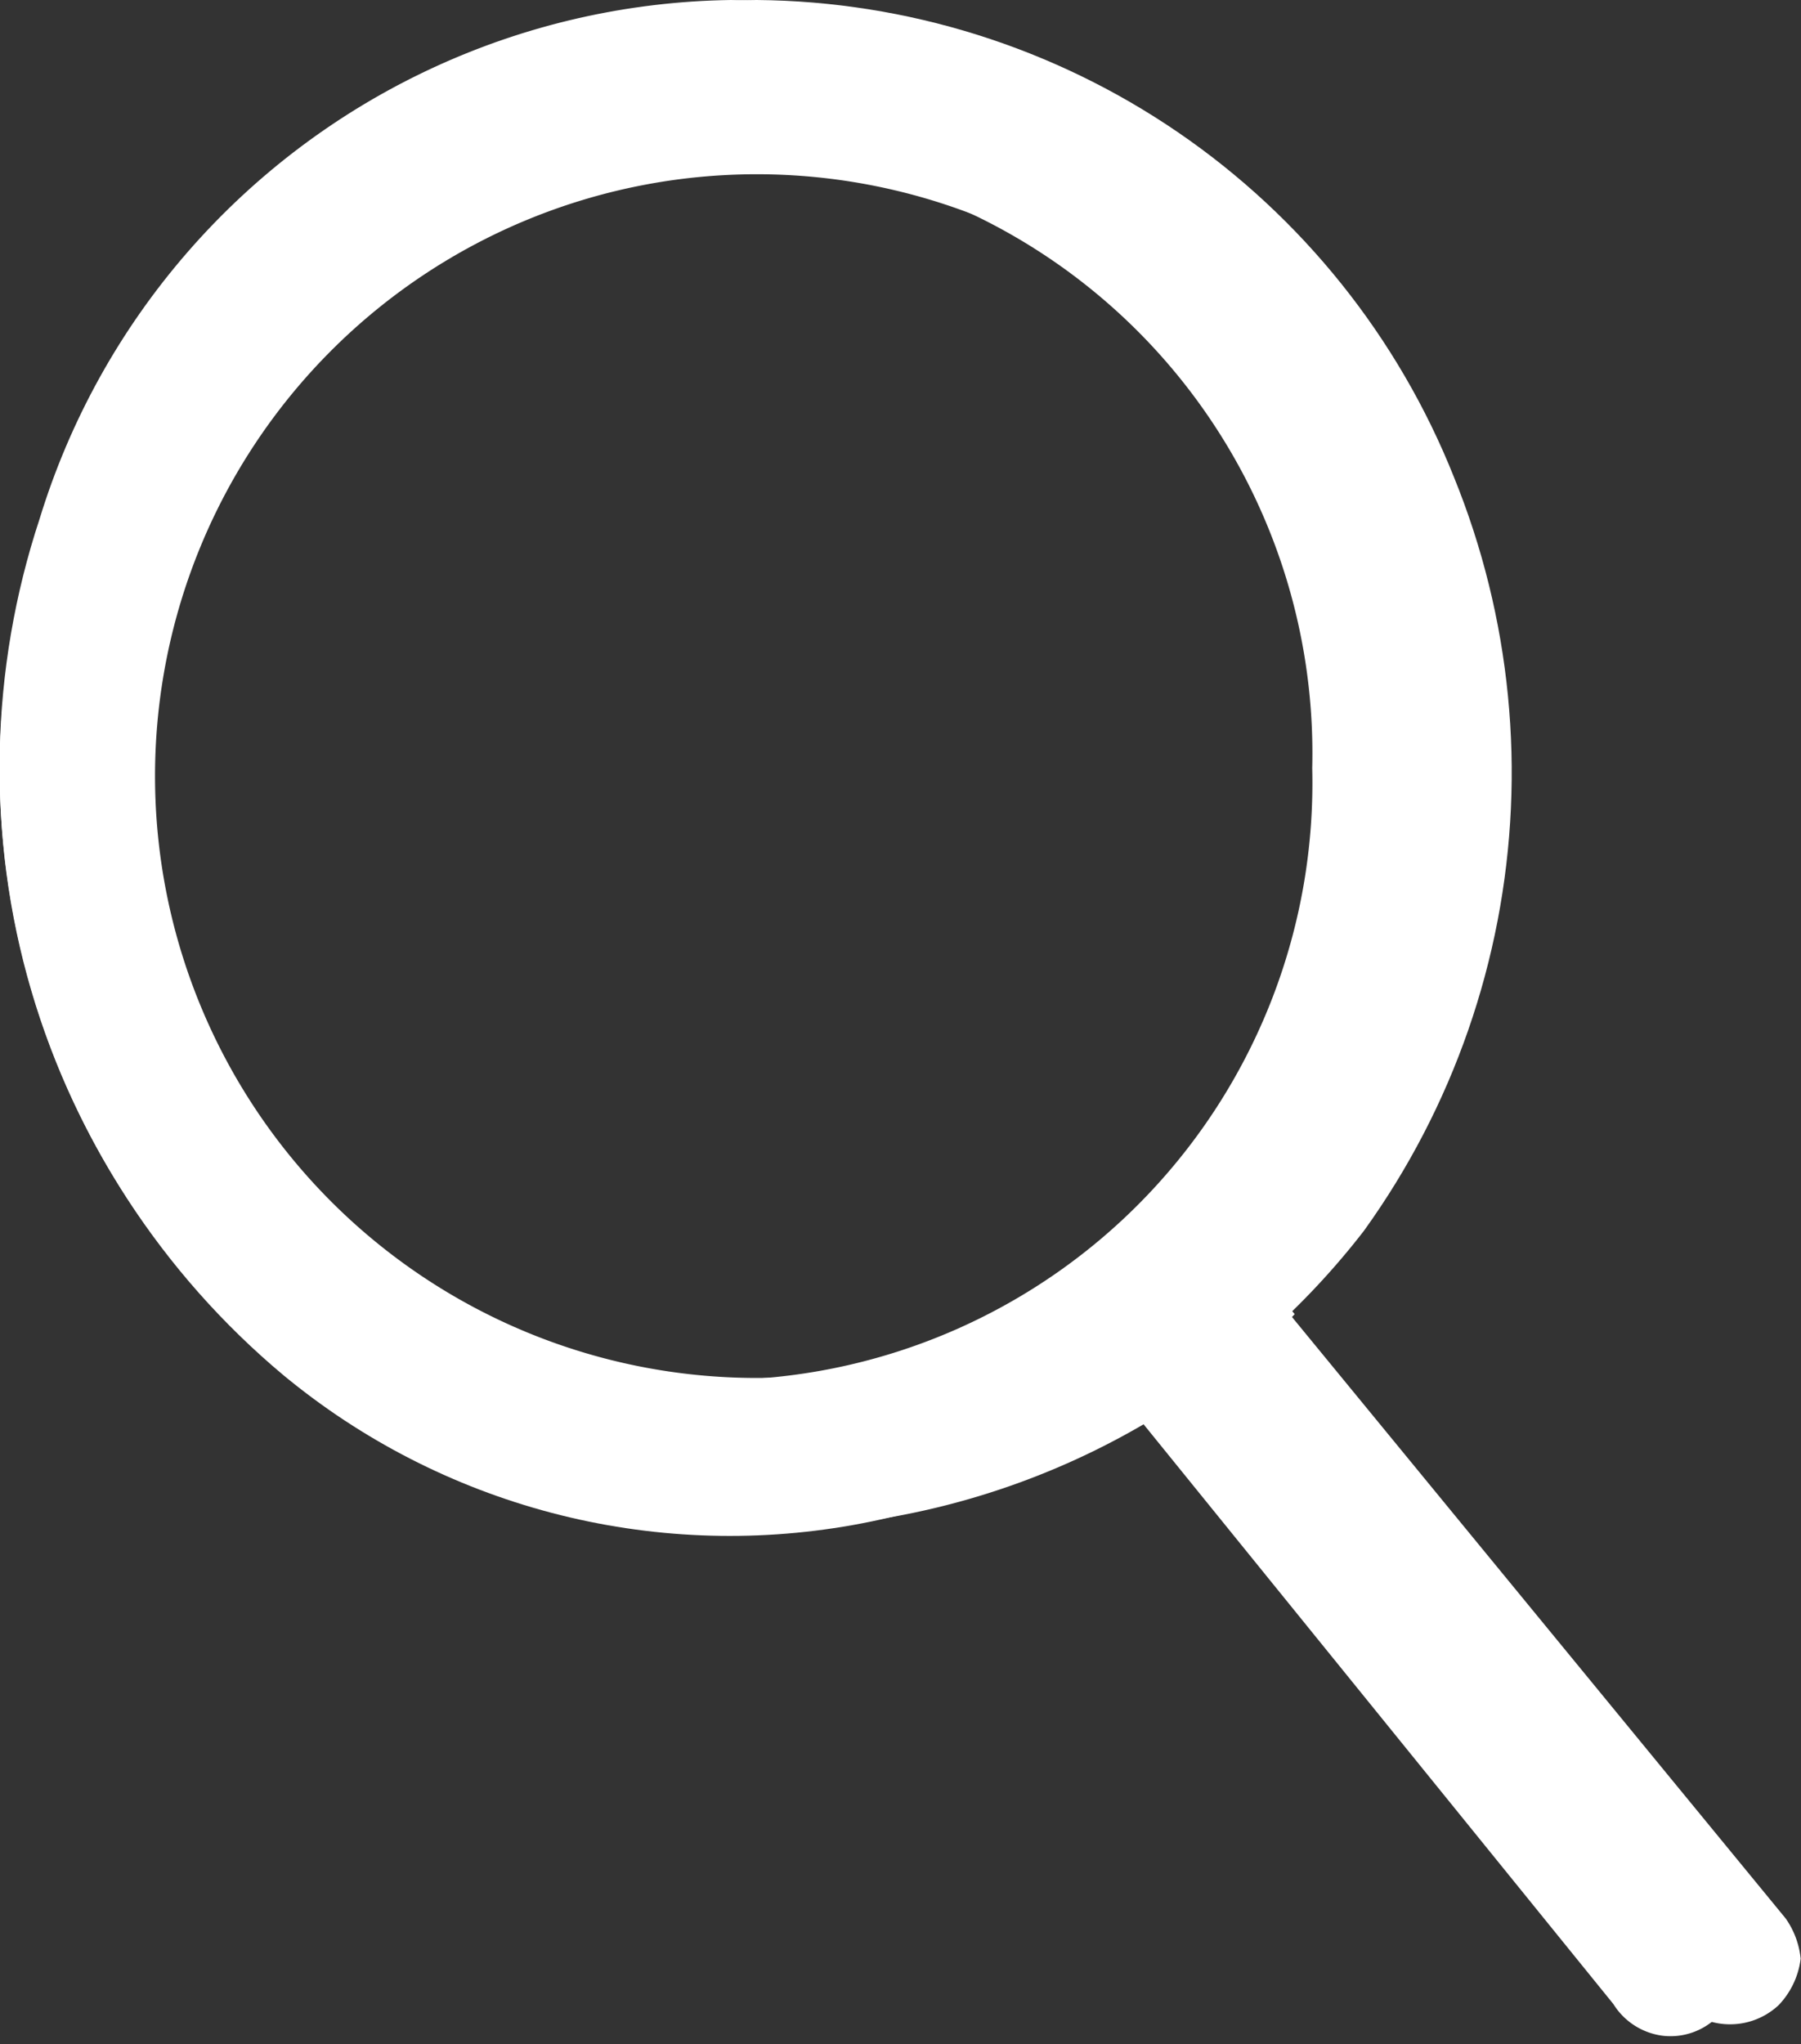 <svg id="Search" xmlns="http://www.w3.org/2000/svg" xmlns:xlink="http://www.w3.org/1999/xlink" width="13.976" height="15.862" viewBox="0 0 13.976 15.862">
  <rect x="0" y="0" width="13.976" height="15.862" fill="#333333" stroke="none"/>
  <defs>
    <clipPath id="clip-path">
      <path id="Shape" d="M12.9,15.8a.53.53,0,0,1-.383-.247l-3.74-4.615A5.436,5.436,0,0,1,2.2,10.671,6.149,6.149,0,0,1,.307,4.027,5.693,5.693,0,0,1,5.672,0,5.683,5.683,0,0,1,10.9,3.686,6.2,6.2,0,0,1,9.683,10.18l3.7,4.65a.671.671,0,0,1-.052.818.521.521,0,0,1-.367.153A.5.5,0,0,1,12.9,15.8Z" transform="translate(0)"/>
    </clipPath>
    <clipPath id="clip-path-2">
      <path id="Shape-2" data-name="Shape" d="M13.361,15.858a.551.551,0,0,1-.4-.248L9.092,10.977a5.769,5.769,0,0,1-6.819-.265A6.055,6.055,0,0,1,.317,4.042,5.875,5.875,0,0,1,5.873,0a5.878,5.878,0,0,1,5.409,3.7,6.086,6.086,0,0,1-1.256,6.519l3.832,4.668a.657.657,0,0,1-.054.821.548.548,0,0,1-.38.154A.539.539,0,0,1,13.361,15.858Z"/>
    </clipPath>
  </defs>
  <g id="Search-2" data-name="Search">
    <g id="Enmascarar_grupo_6" data-name="Enmascarar grupo 6" transform="translate(0)" clip-path="url(#clip-path)">
      <g id="search-icon-wht" transform="translate(0 0)">
        <g id="Search-3" data-name="Search" transform="translate(0 0)">
          <path id="Shape-3" data-name="Shape" d="M14.369,14.83l-3.7-4.65a6.2,6.2,0,0,0,1.213-6.494A5.683,5.683,0,0,0,6.658,0,5.692,5.692,0,0,0,1.292,4.026a6.149,6.149,0,0,0,1.889,6.645,5.436,5.436,0,0,0,6.585.264l3.74,4.615a.53.53,0,0,0,.384.246.517.517,0,0,0,.426-.149A.67.67,0,0,0,14.369,14.83ZM2.148,5.96A4.633,4.633,0,0,1,6.658,1.213,4.633,4.633,0,0,1,11.169,5.96a4.633,4.633,0,0,1-4.511,4.747A4.633,4.633,0,0,1,2.148,5.96Z" transform="translate(-0.986 0)" fill="#fff"/>
        </g>
      </g>
    </g>
    <g id="Enmascarar_grupo_3" data-name="Enmascarar grupo 3" clip-path="url(#clip-path-2)">
      <g id="search-icon-wht-2" data-name="search-icon-wht" transform="translate(0 0.158)">
        <g id="Search-4" data-name="Search">
          <path id="Shape-4" data-name="Shape" d="M14.53,14.591,10.7,10.016a5.957,5.957,0,1,0-.934.743L13.636,15.3a.552.552,0,0,0,.839.1A.634.634,0,0,0,14.53,14.591ZM1.875,5.864a4.67,4.67,0,1,1,4.67,4.67,4.67,4.67,0,0,1-4.67-4.67Z" transform="translate(-0.672 0)" fill="#fff"/>
        </g>
      </g>
    </g>
  </g>
</svg>
